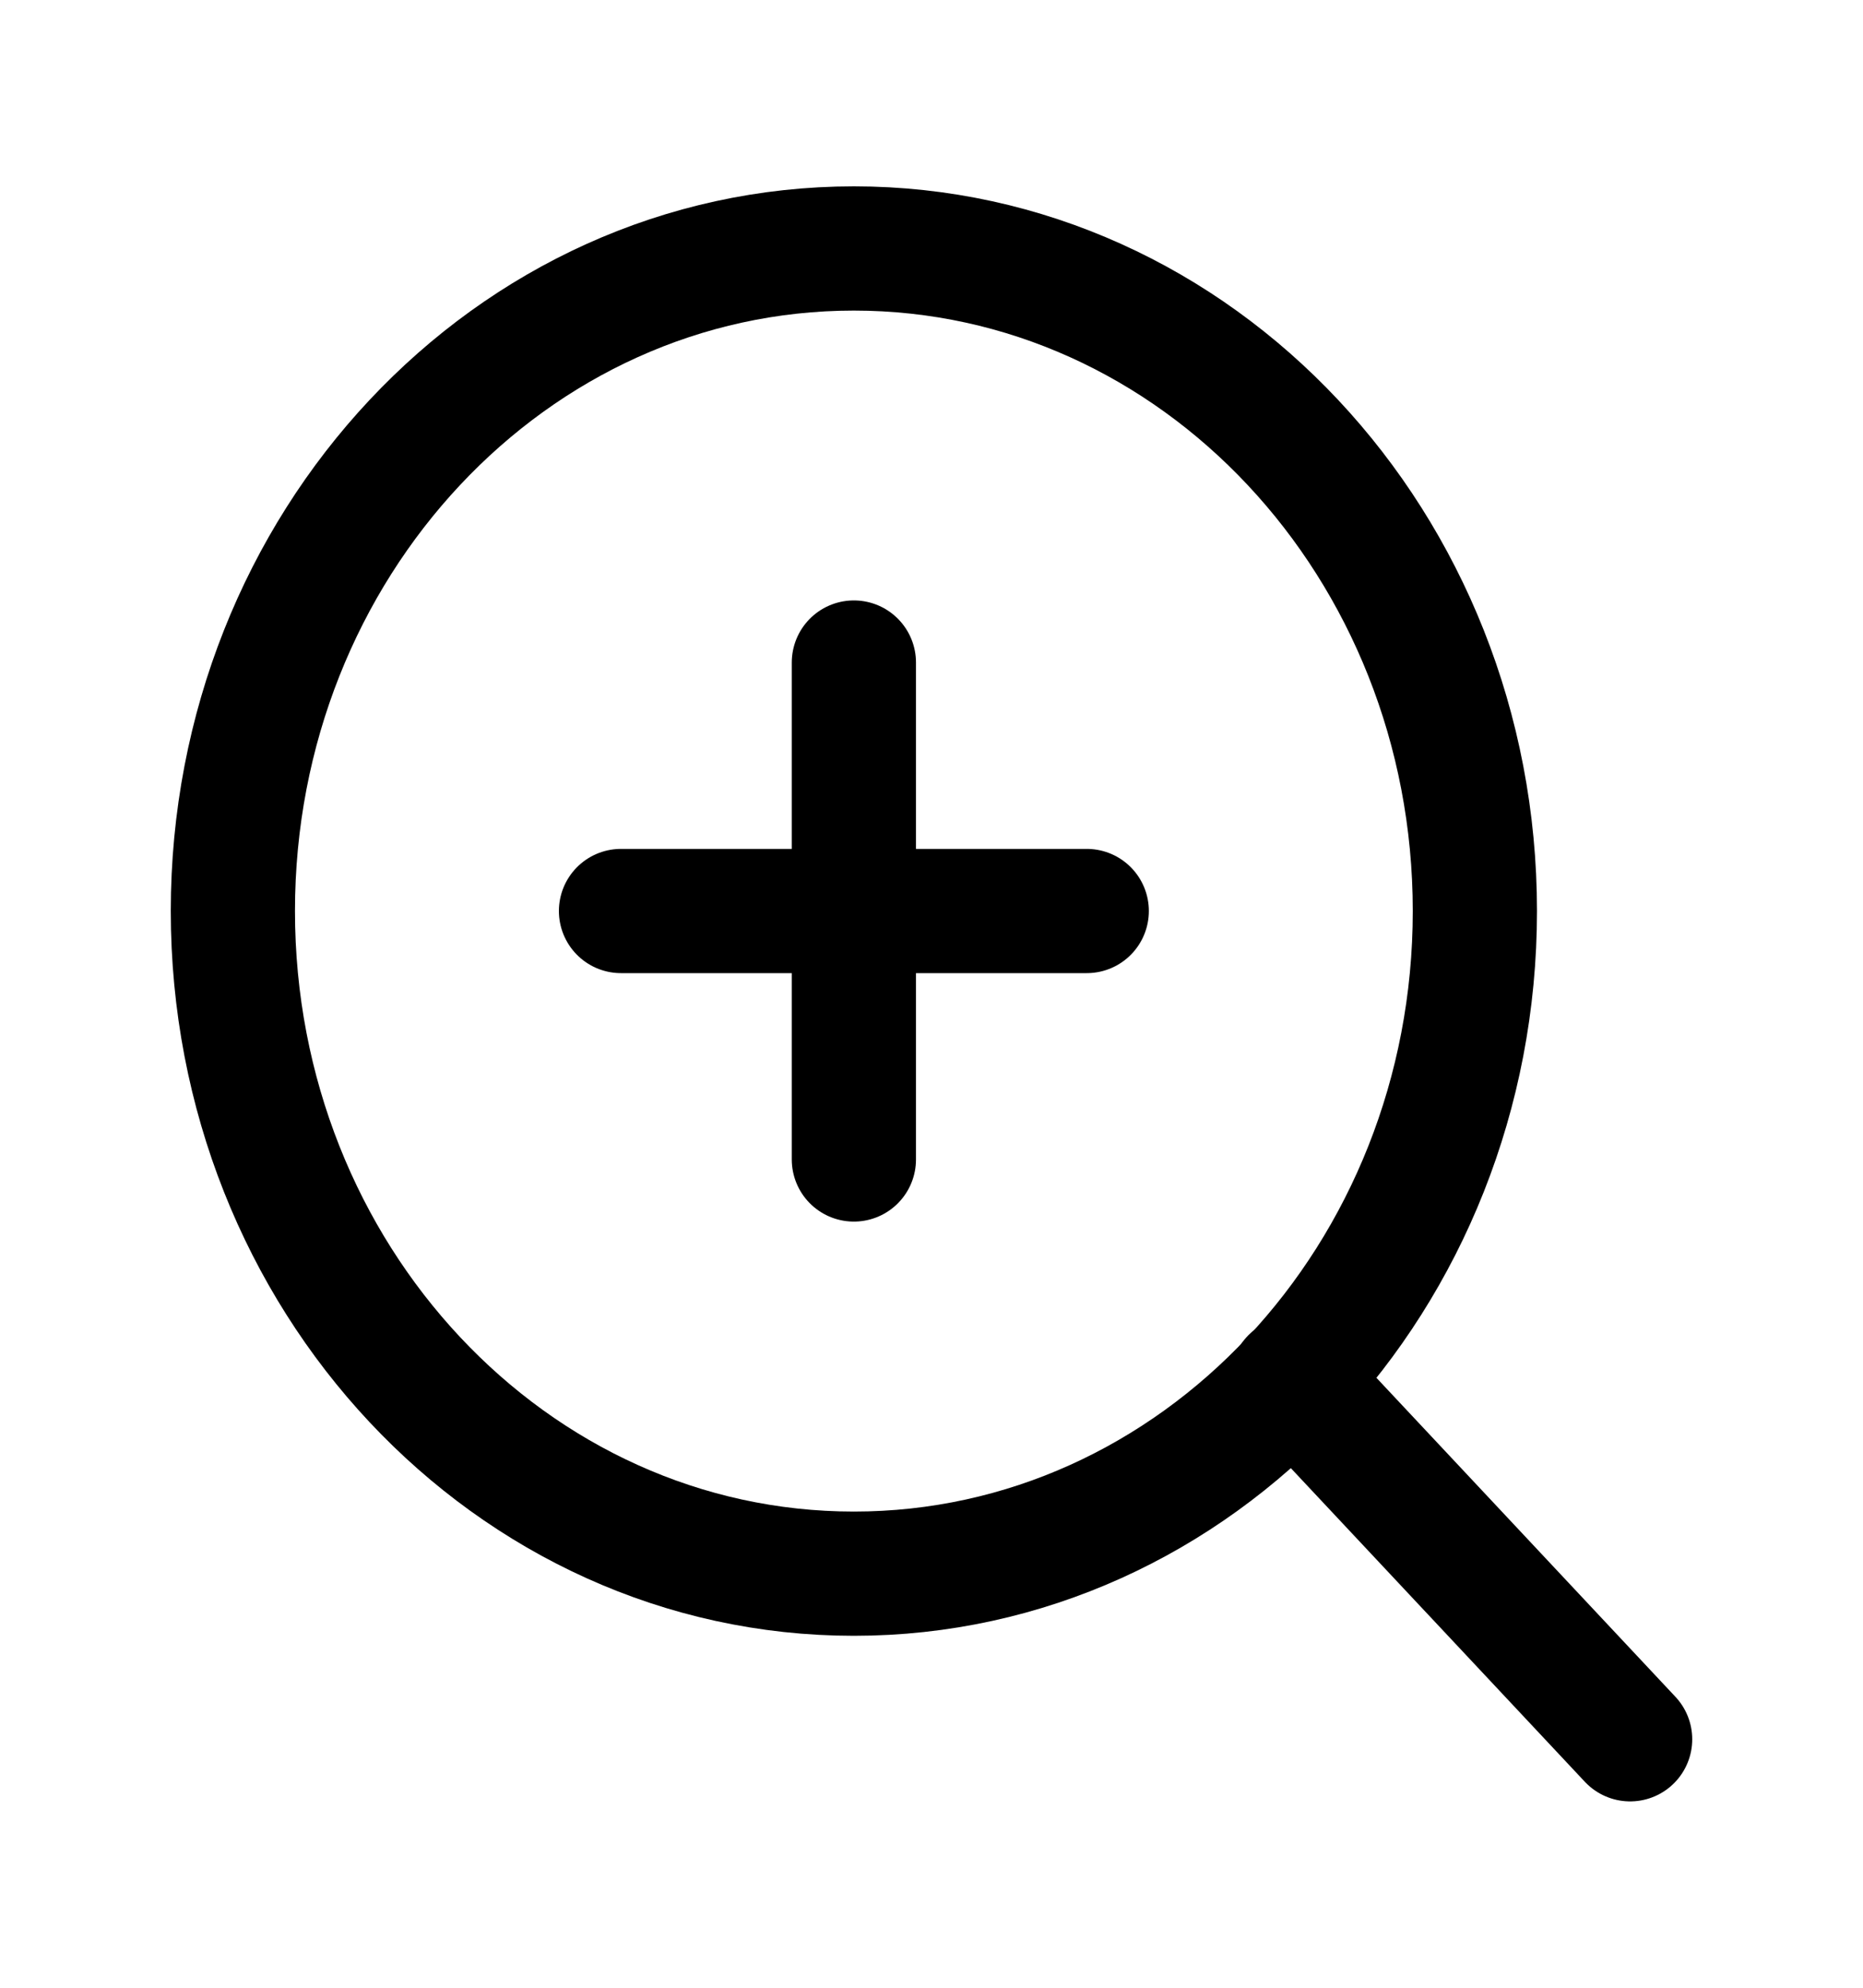 <svg width="15" height="16" viewBox="0 0 15 16" fill="none" xmlns="http://www.w3.org/2000/svg">
<path d="M6.875 12.667C9.636 12.667 11.875 10.279 11.875 7.333C11.875 4.388 9.636 2 6.875 2C4.114 2 1.875 4.388 1.875 7.333C1.875 10.279 4.114 12.667 6.875 12.667Z" stroke="black" stroke-linecap="round" stroke-linejoin="round"/>
<path d="M13.125 14L10.406 11.1" stroke="black" stroke-linecap="round" stroke-linejoin="round"/>
<path d="M6.875 5.333V9.333" stroke="black" stroke-linecap="round" stroke-linejoin="round"/>
<path d="M5 7.333H8.75" stroke="black" stroke-linecap="round" stroke-linejoin="round"/>
</svg>
